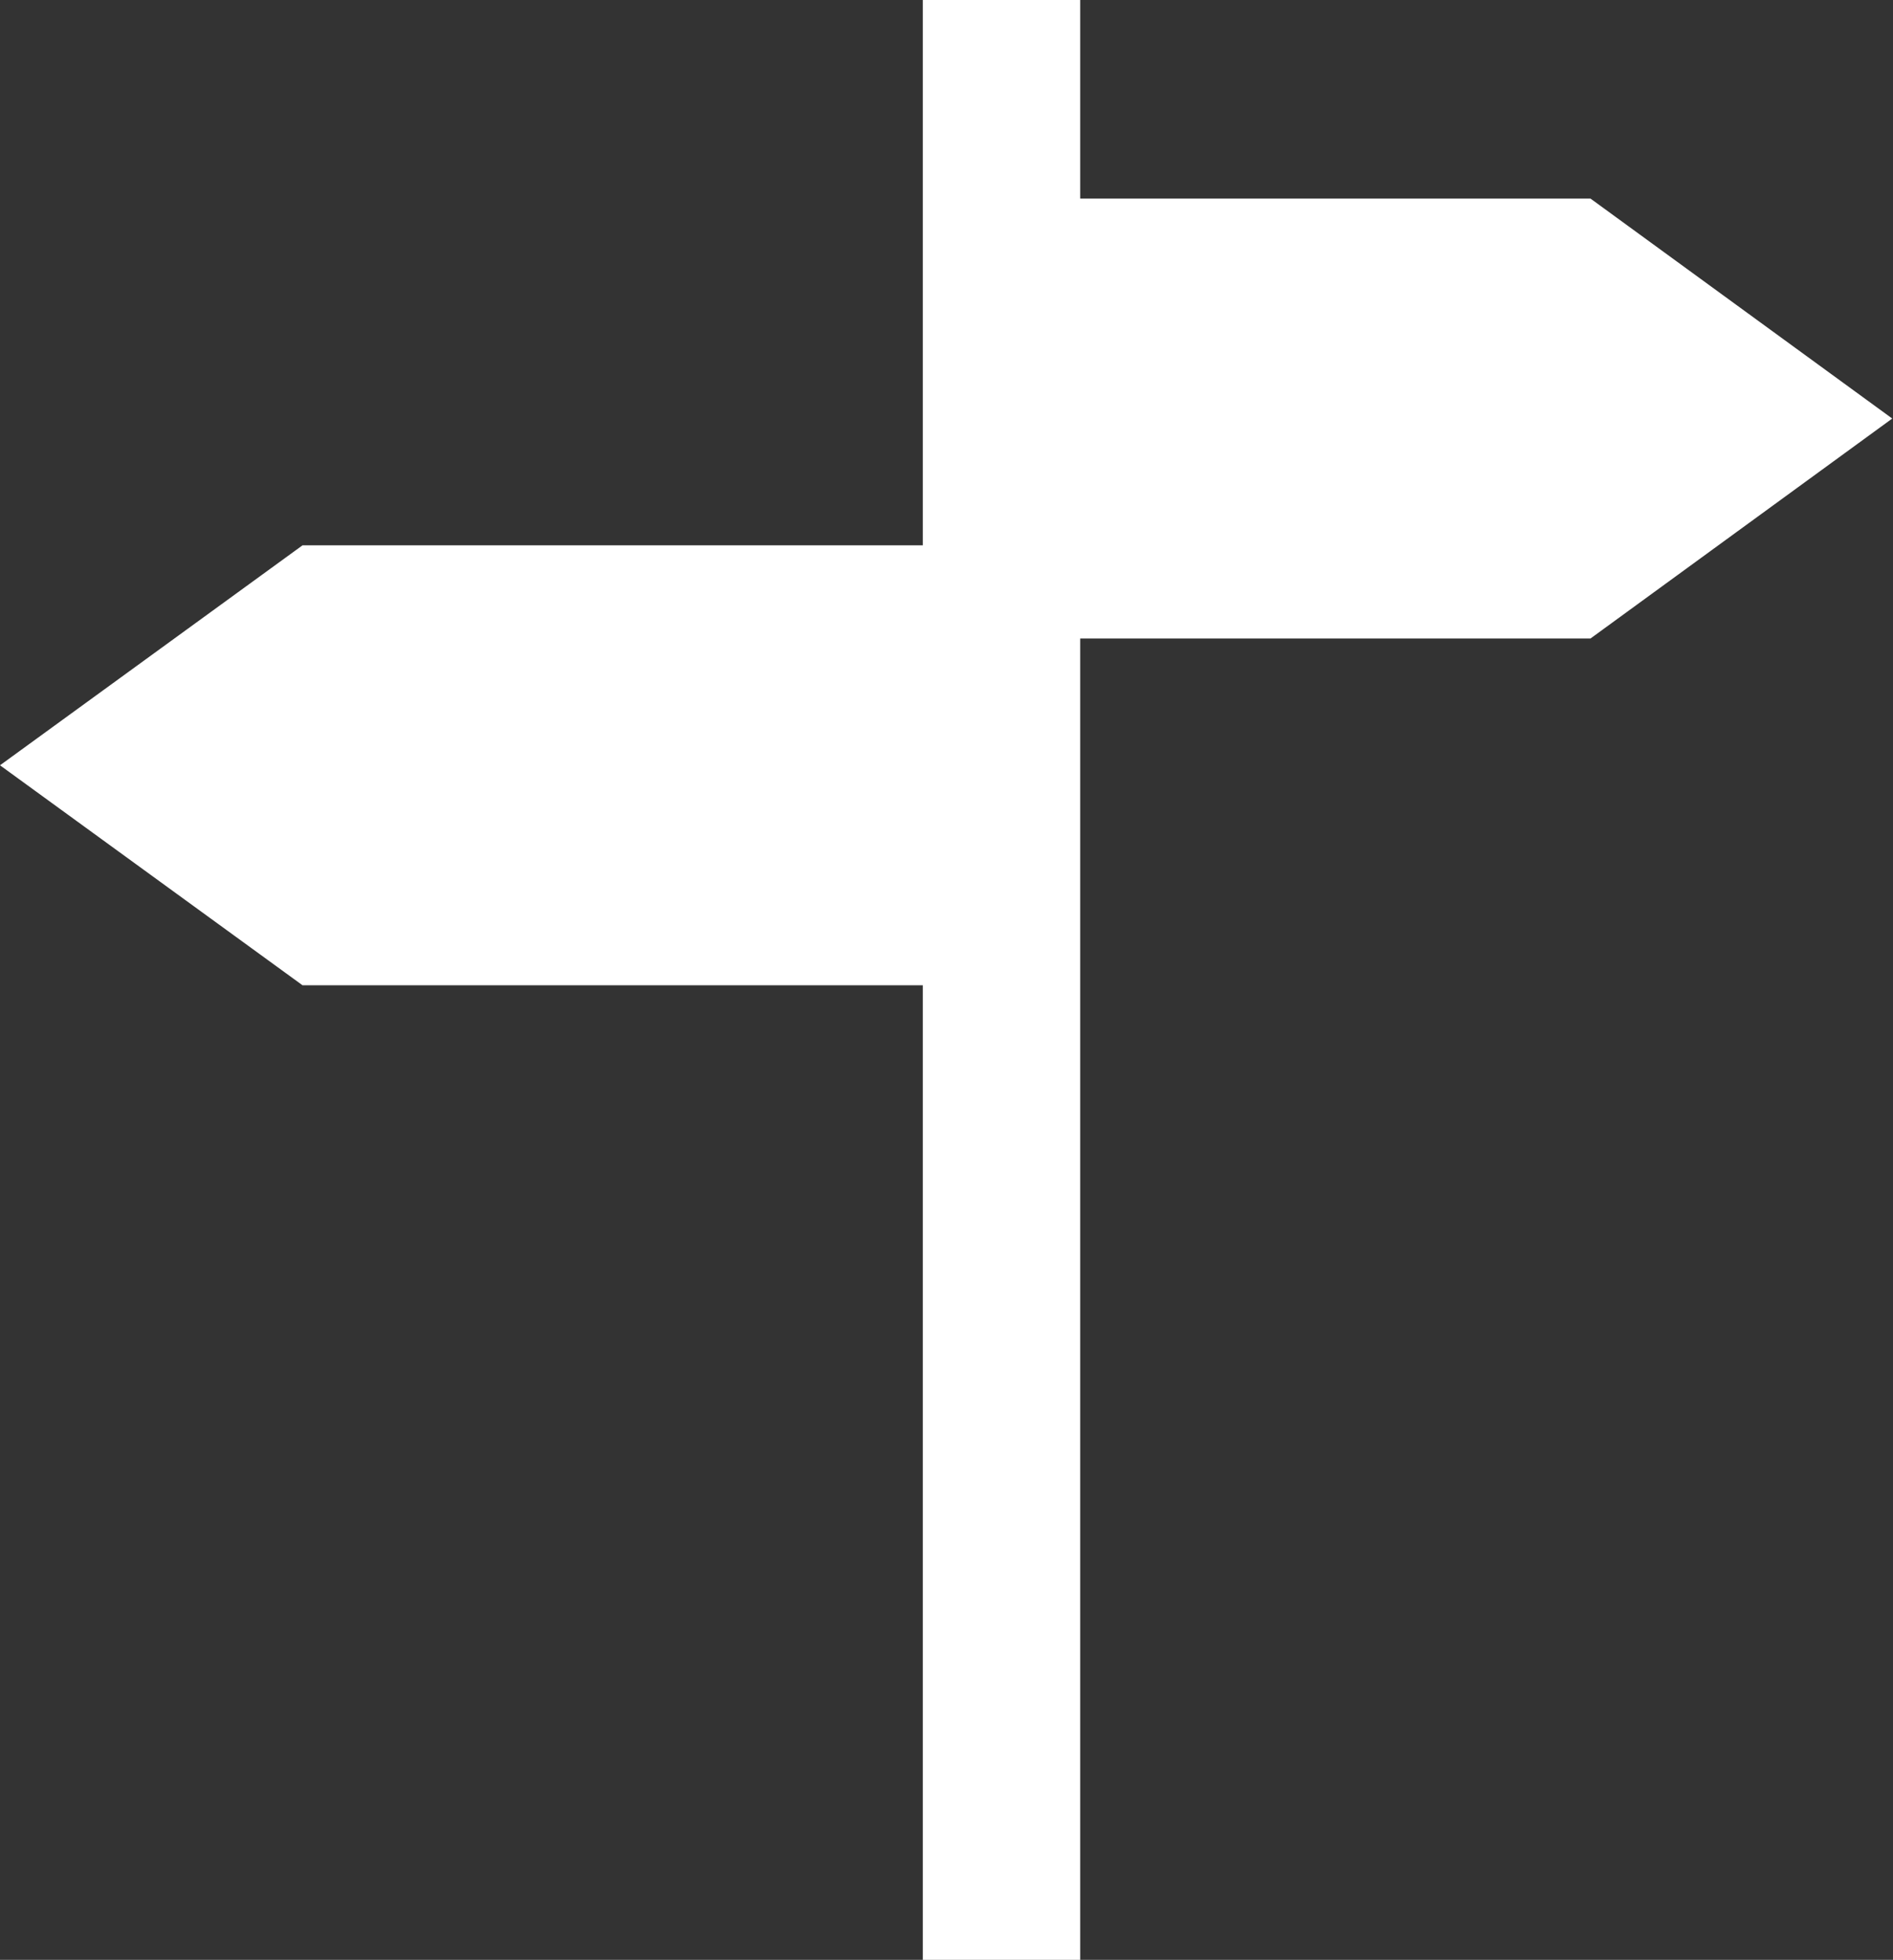 <svg xmlns="http://www.w3.org/2000/svg" viewBox="0 0 24.78 25.66"><rect x="0" y="0" width="24.78" height="25.66" fill="#333333" stroke="none"/><defs><style>.cls-1{fill:#fff;}</style></defs><title>home</title><g id="Layer_2" data-name="Layer 2"><g id="logo_enz" data-name="logo enz"><g id="terugknop"><polygon class="cls-1" points="24.77 5.48 20.82 2.6 14.14 2.6 14.14 0 12.08 0 12.08 7.14 3.96 7.14 0 10.02 3.96 12.9 12.08 12.9 12.08 25.66 14.14 25.66 14.14 8.36 20.82 8.36 24.77 5.48"/></g></g></g></svg>